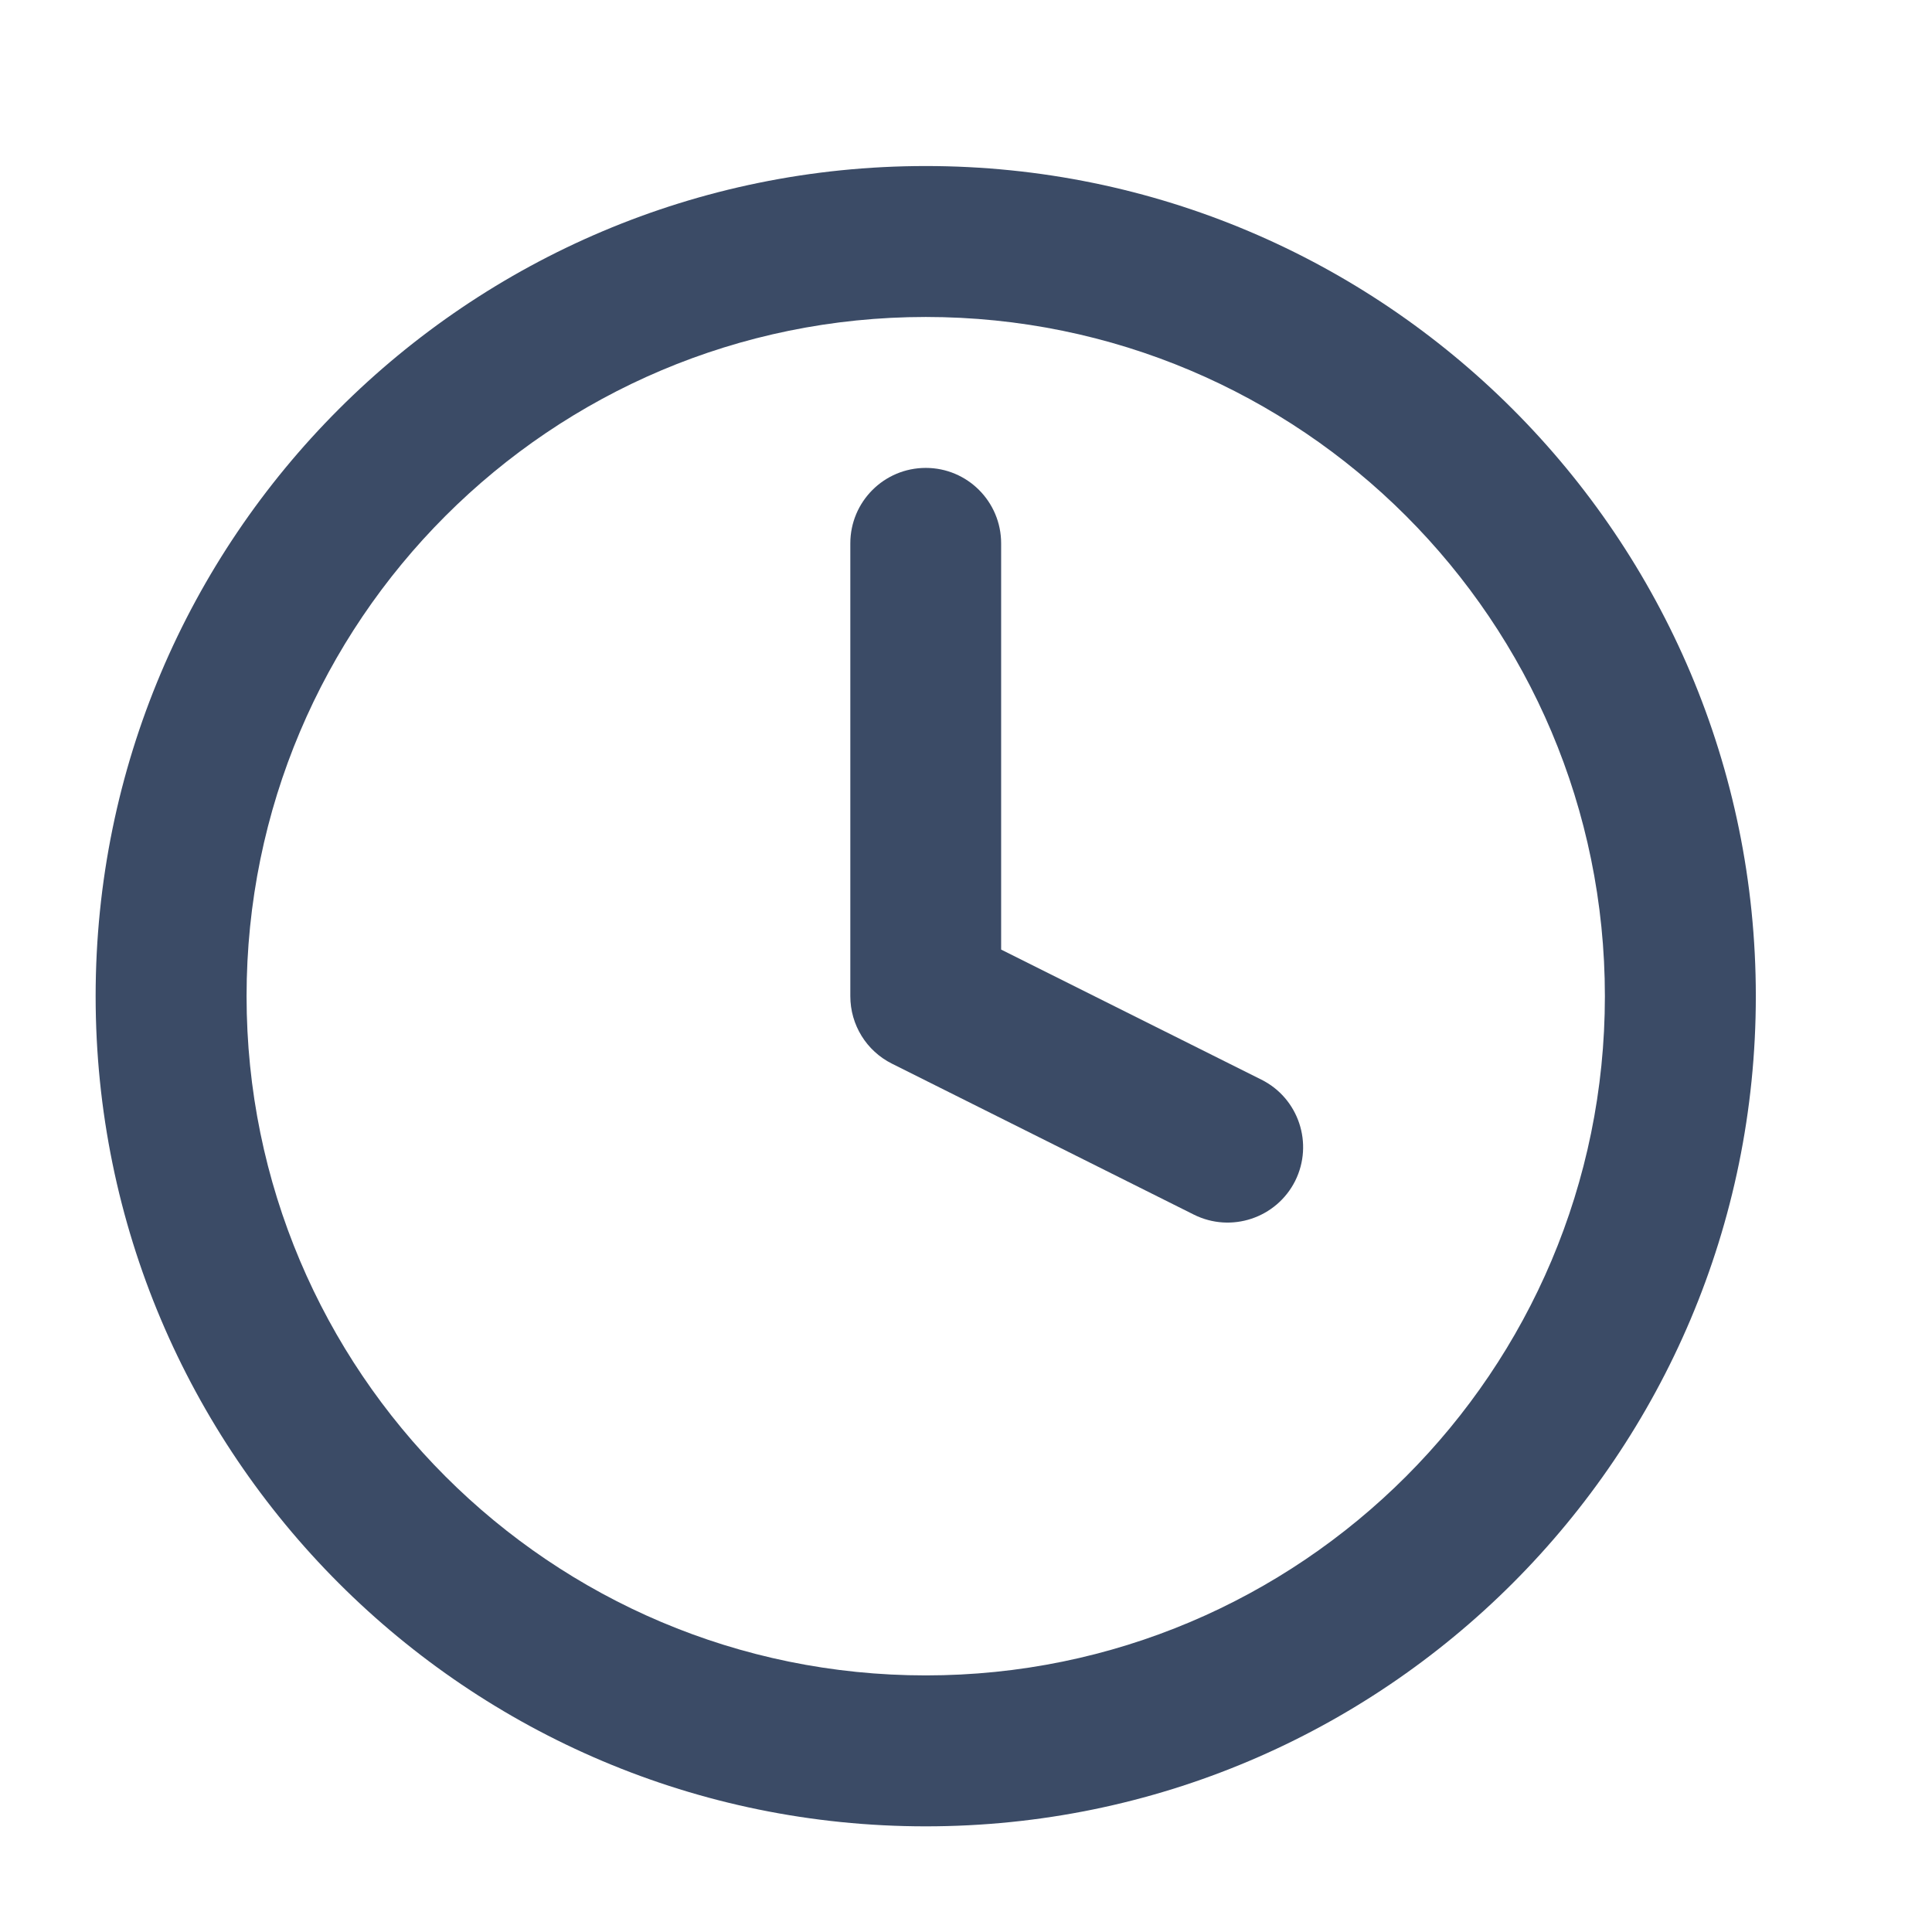 <svg width="16" height="16" viewBox="0 0 16 16" fill="none" xmlns="http://www.w3.org/2000/svg">
<g clip-path="url(#clip0_748_38462)">
<path fill-rule="evenodd" clip-rule="evenodd" d="M7.667 2.625C4.56 2.625 2.042 5.143 2.042 8.25C2.042 11.357 4.56 13.875 7.667 13.875C10.773 13.875 13.291 11.357 13.291 8.25C13.291 5.143 10.773 2.625 7.667 2.625ZM0.792 8.25C0.792 4.453 3.87 1.375 7.667 1.375C11.463 1.375 14.541 4.453 14.541 8.25C14.541 12.047 11.463 15.125 7.667 15.125C3.87 15.125 0.792 12.047 0.792 8.25Z" fill="#3B4B66"/>
<path fill-rule="evenodd" clip-rule="evenodd" d="M7.667 3.875C8.012 3.875 8.291 4.155 8.291 4.5V7.864L10.446 8.941C10.755 9.095 10.88 9.471 10.726 9.78C10.571 10.088 10.196 10.213 9.887 10.059L7.387 8.809C7.175 8.703 7.042 8.487 7.042 8.25V4.5C7.042 4.155 7.321 3.875 7.667 3.875Z" fill="#3B4B66"/>
</g>
<defs>
<clipPath id="clip0_748_38462">
<rect width="15" height="15" fill="white" transform="translate(0.167 0.75)"/>
</clipPath>
</defs>
</svg>
